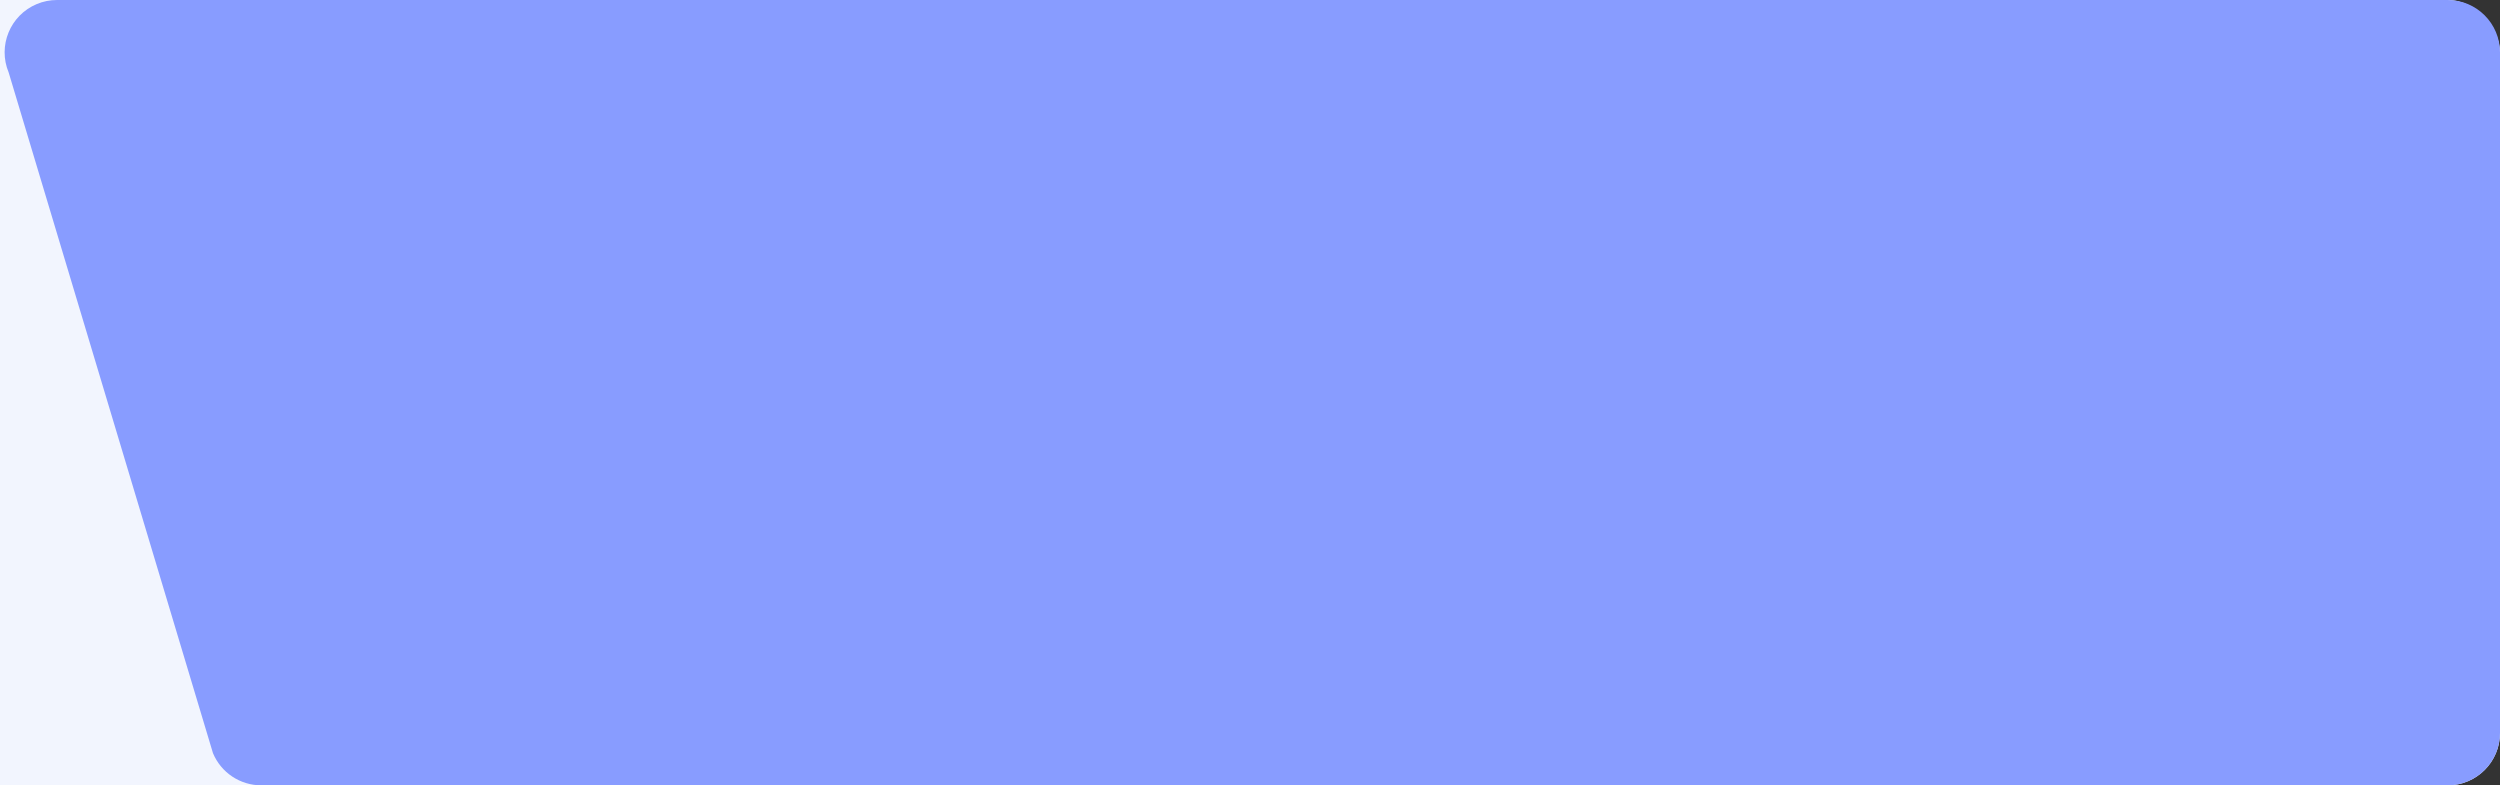 <?xml version="1.0" encoding="UTF-8"?>
<svg width="191px" height="60px" viewBox="0 0 191 60" version="1.1" xmlns="http://www.w3.org/2000/svg" xmlns:xlink="http://www.w3.org/1999/xlink">
    <rect x="0" y="0" width="191" height="60" fill="#333333" stroke="none"/>
    <title>路径备份 19</title>
    <g id="内容中台" stroke="none" stroke-width="1" fill="none" fill-rule="evenodd">
        <g id="直播详情/百应数据/数据概览" transform="translate(-1113, -2107)">
            <g id="编组-17" transform="translate(827, 1971)">
                <rect id="矩形备份-91" fill="#F2F5FE" x="0" y="136" width="477" height="60" rx="4"></rect>
                <path d="M305.962,196 C304.348,196 302.892,195.03 302.271,193.541 L286.663,141.541 C285.812,139.502 286.775,137.16 288.814,136.309 C289.302,136.105 289.826,136 290.355,136 L473,136 C475.209,136 477,137.791 477,140 L477,192 C477,194.209 475.209,196 473,196 L305.962,196 Z" id="路径备份-19" fill="#889CFF"></path>
            </g>
        </g>
    </g>
</svg>